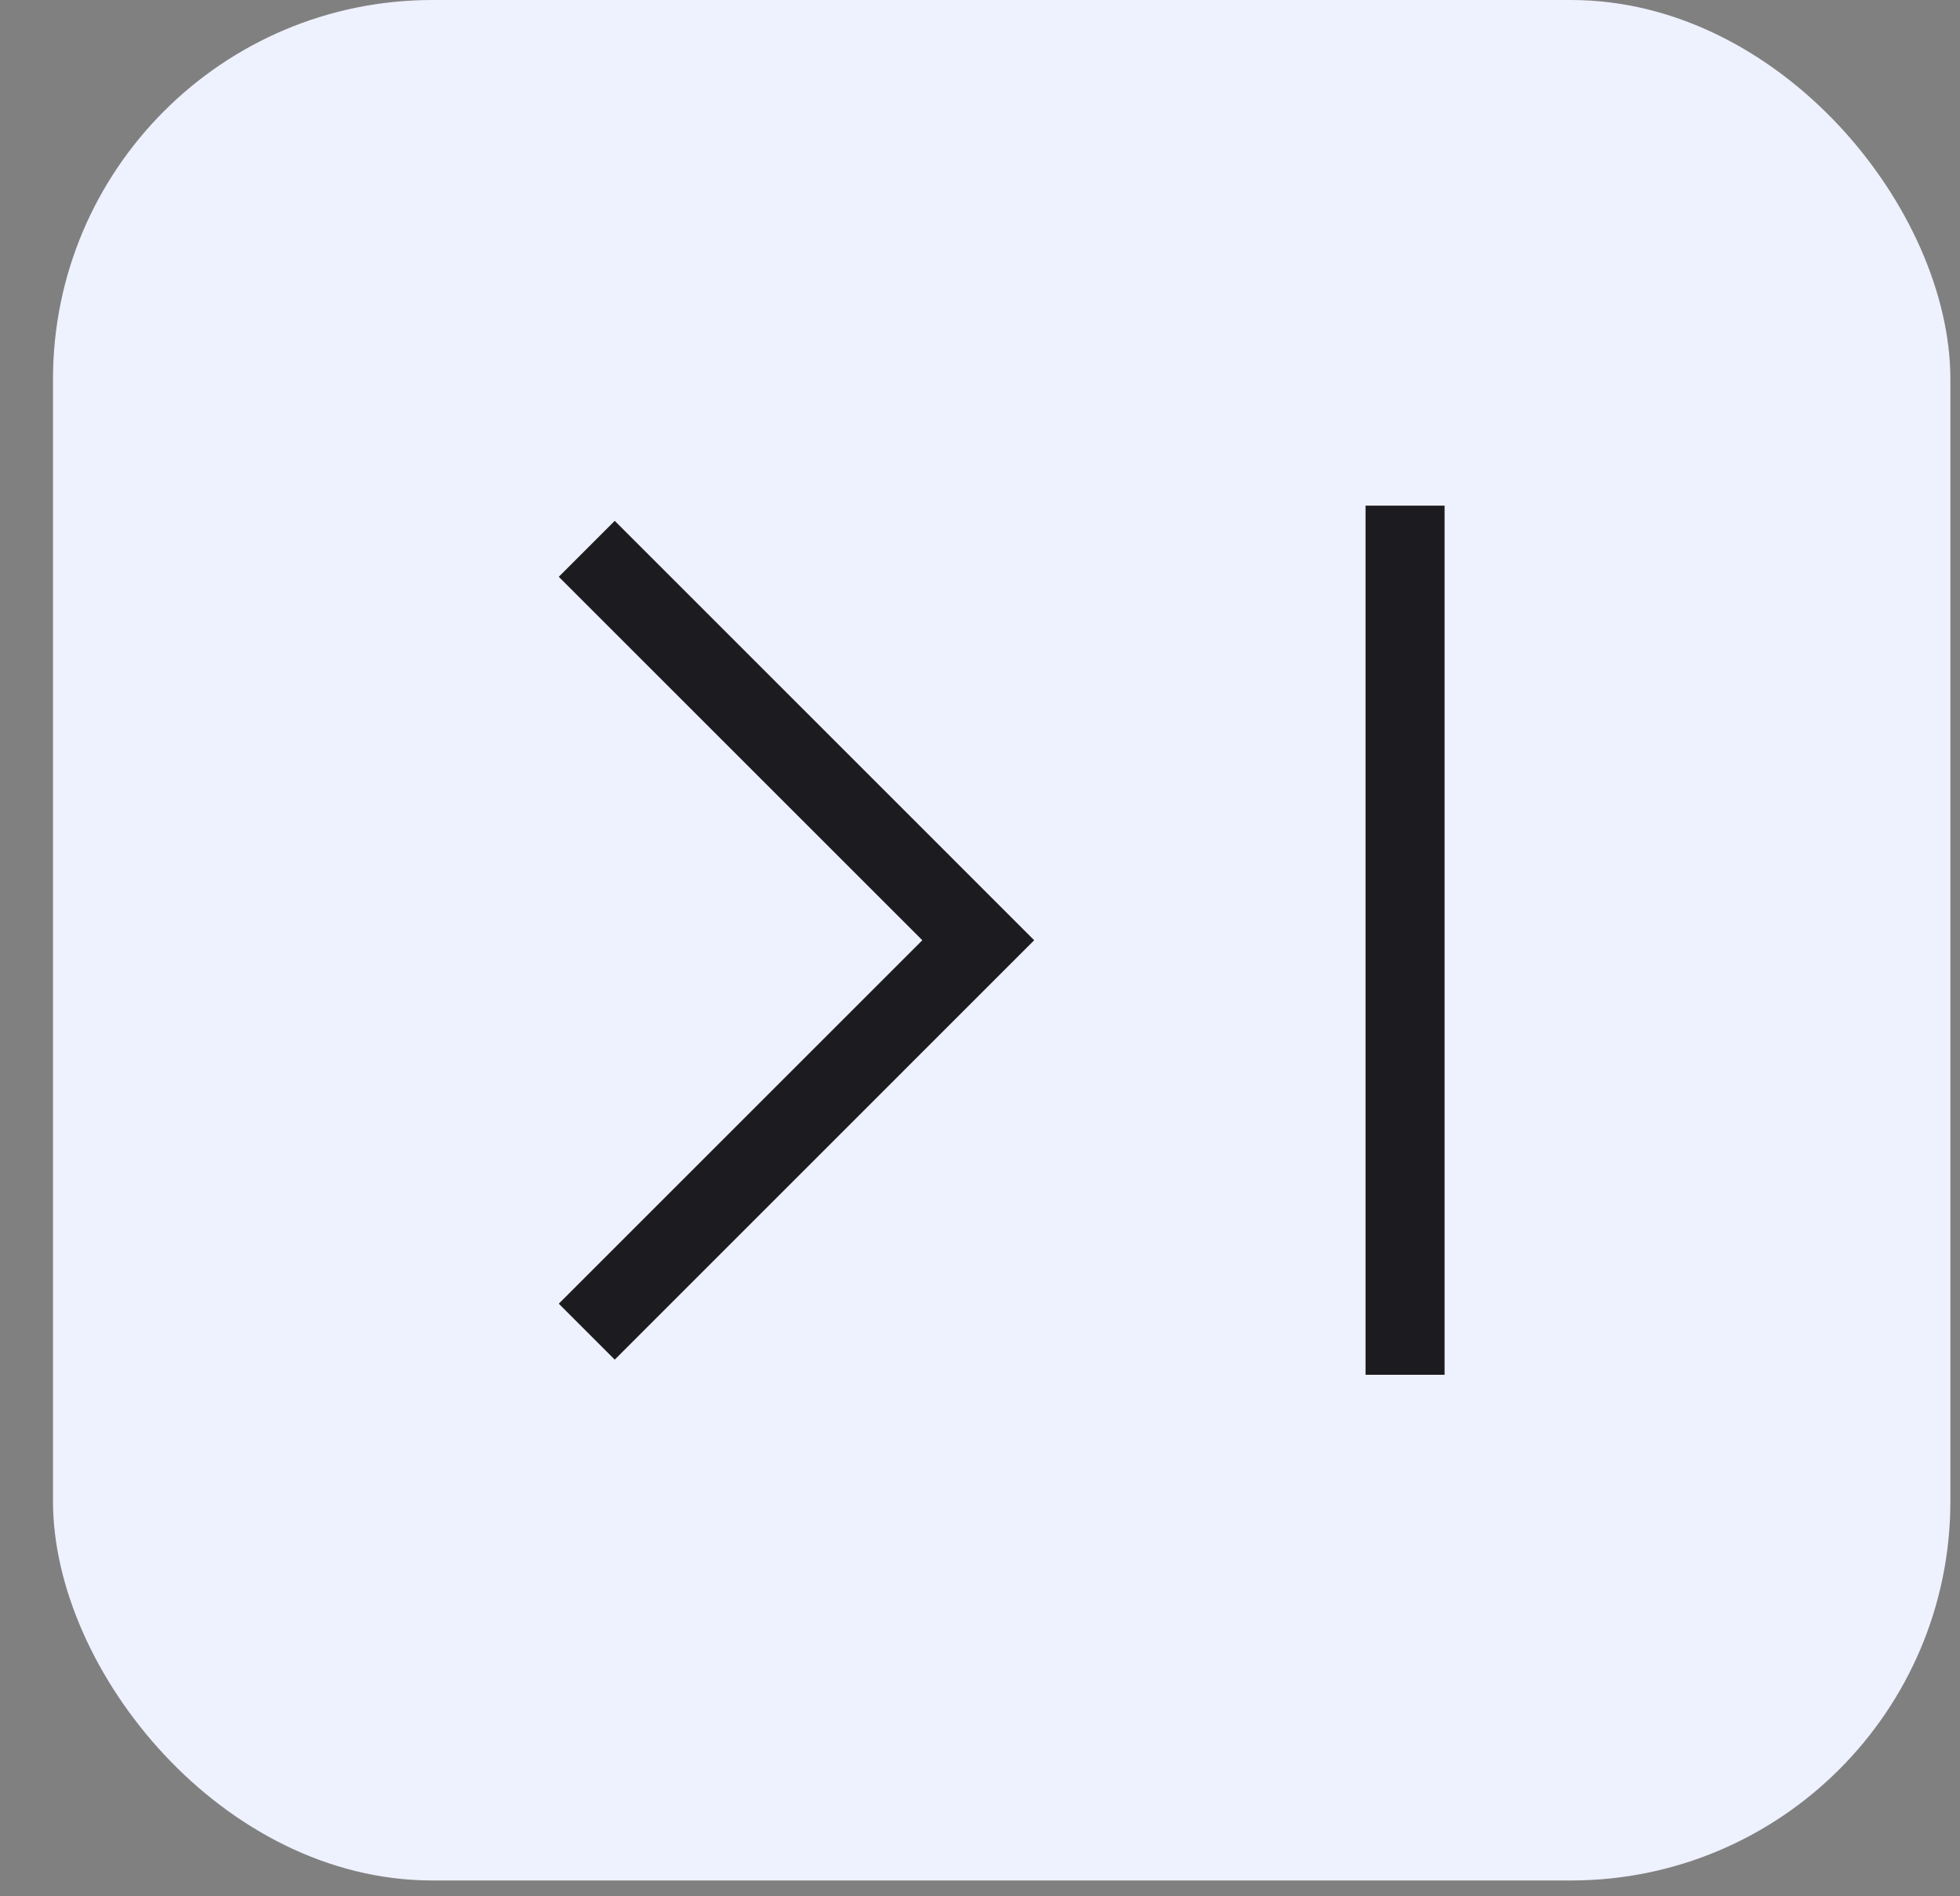 <svg width="31" height="30" viewBox="0 0 31 30" fill="none" xmlns="http://www.w3.org/2000/svg">
<rect x="0" y="0" width="31" height="30" fill="#808080" stroke="none"/>
<rect x="0.838" width="30.01" height="29.75" rx="6" fill="#EEF1FE"/>
<path d="M9.723 21.51L8.838 20.625L14.588 14.875L8.838 9.125L9.723 8.24L16.357 14.875L9.723 21.51ZM21.598 21.75V8H22.848V21.75H21.598Z" fill="#1C1B1F"/>
</svg>
